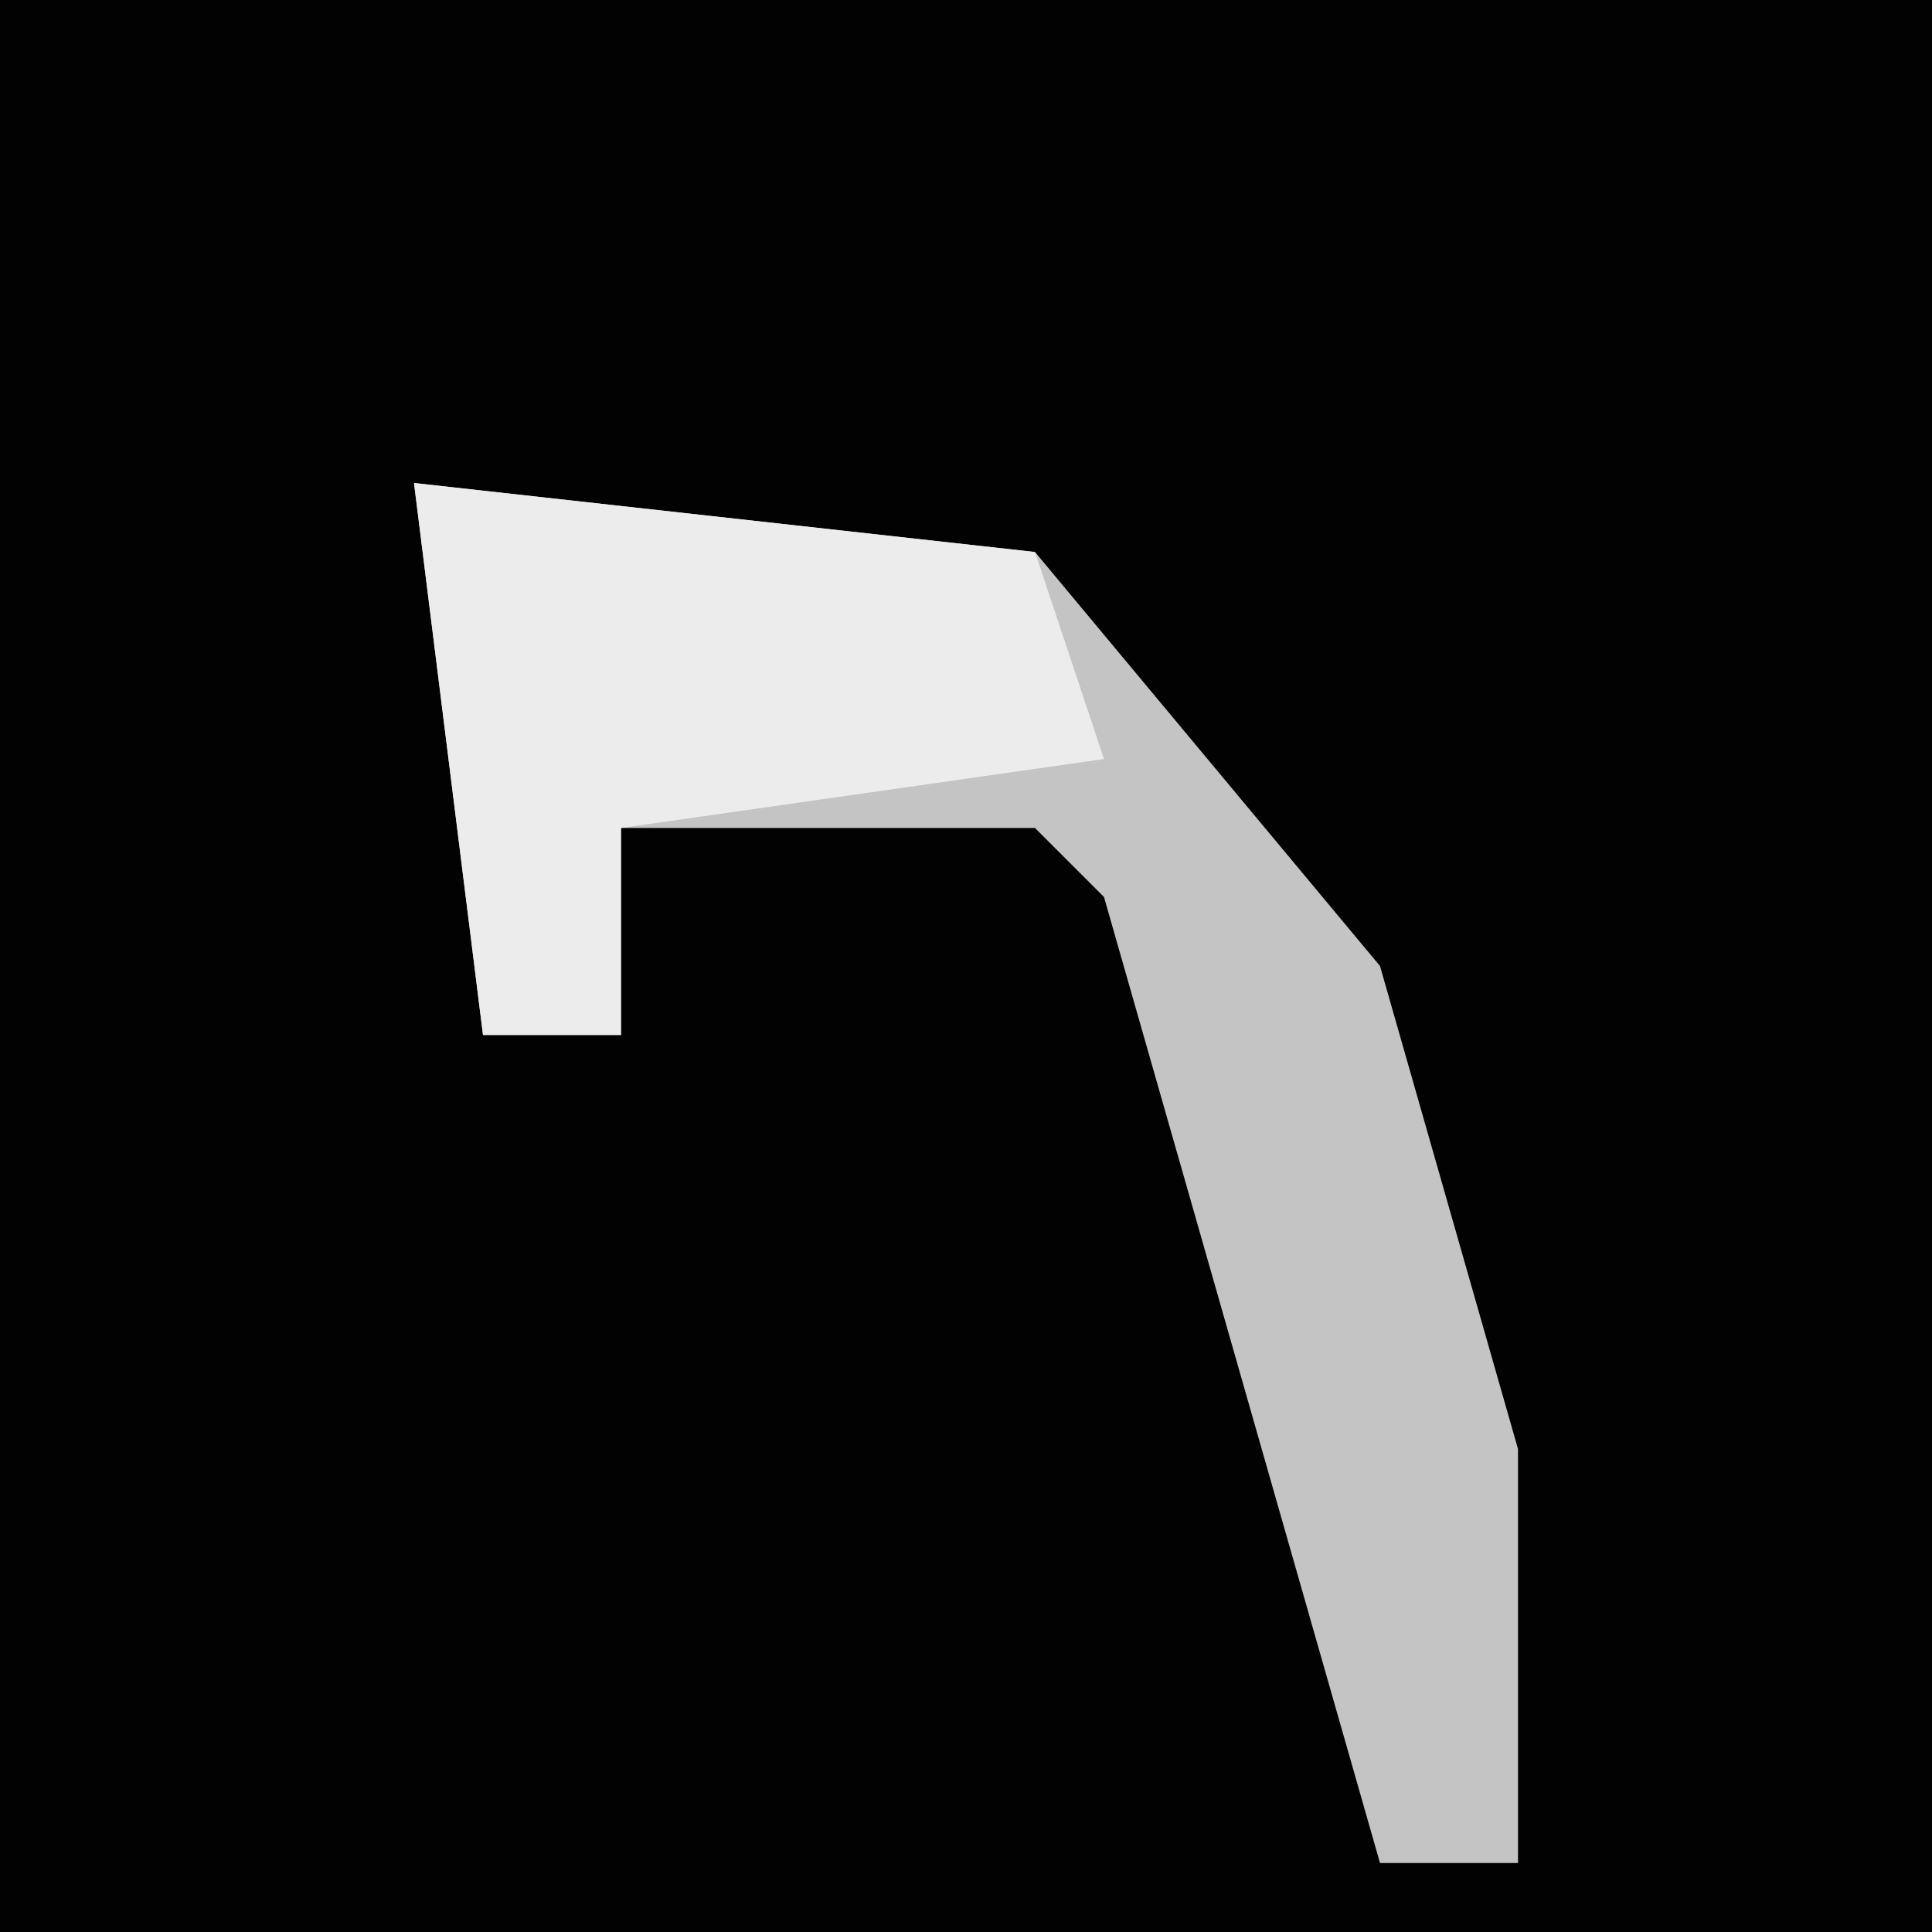 <?xml version="1.0" encoding="UTF-8"?>
<svg version="1.1" xmlns="http://www.w3.org/2000/svg" width="28" height="28">
<path d="M0,0 L28,0 L28,28 L0,28 Z " fill="#020202" transform="translate(0,0)"/>
<path d="M0,0 L9,1 L14,7 L16,14 L16,20 L14,20 L10,6 L9,5 L3,5 L3,8 L1,8 Z " fill="#C4C4C4" transform="translate(6,7)"/>
<path d="M0,0 L9,1 L10,4 L3,5 L3,8 L1,8 Z " fill="#ECECEC" transform="translate(6,7)"/>
</svg>
